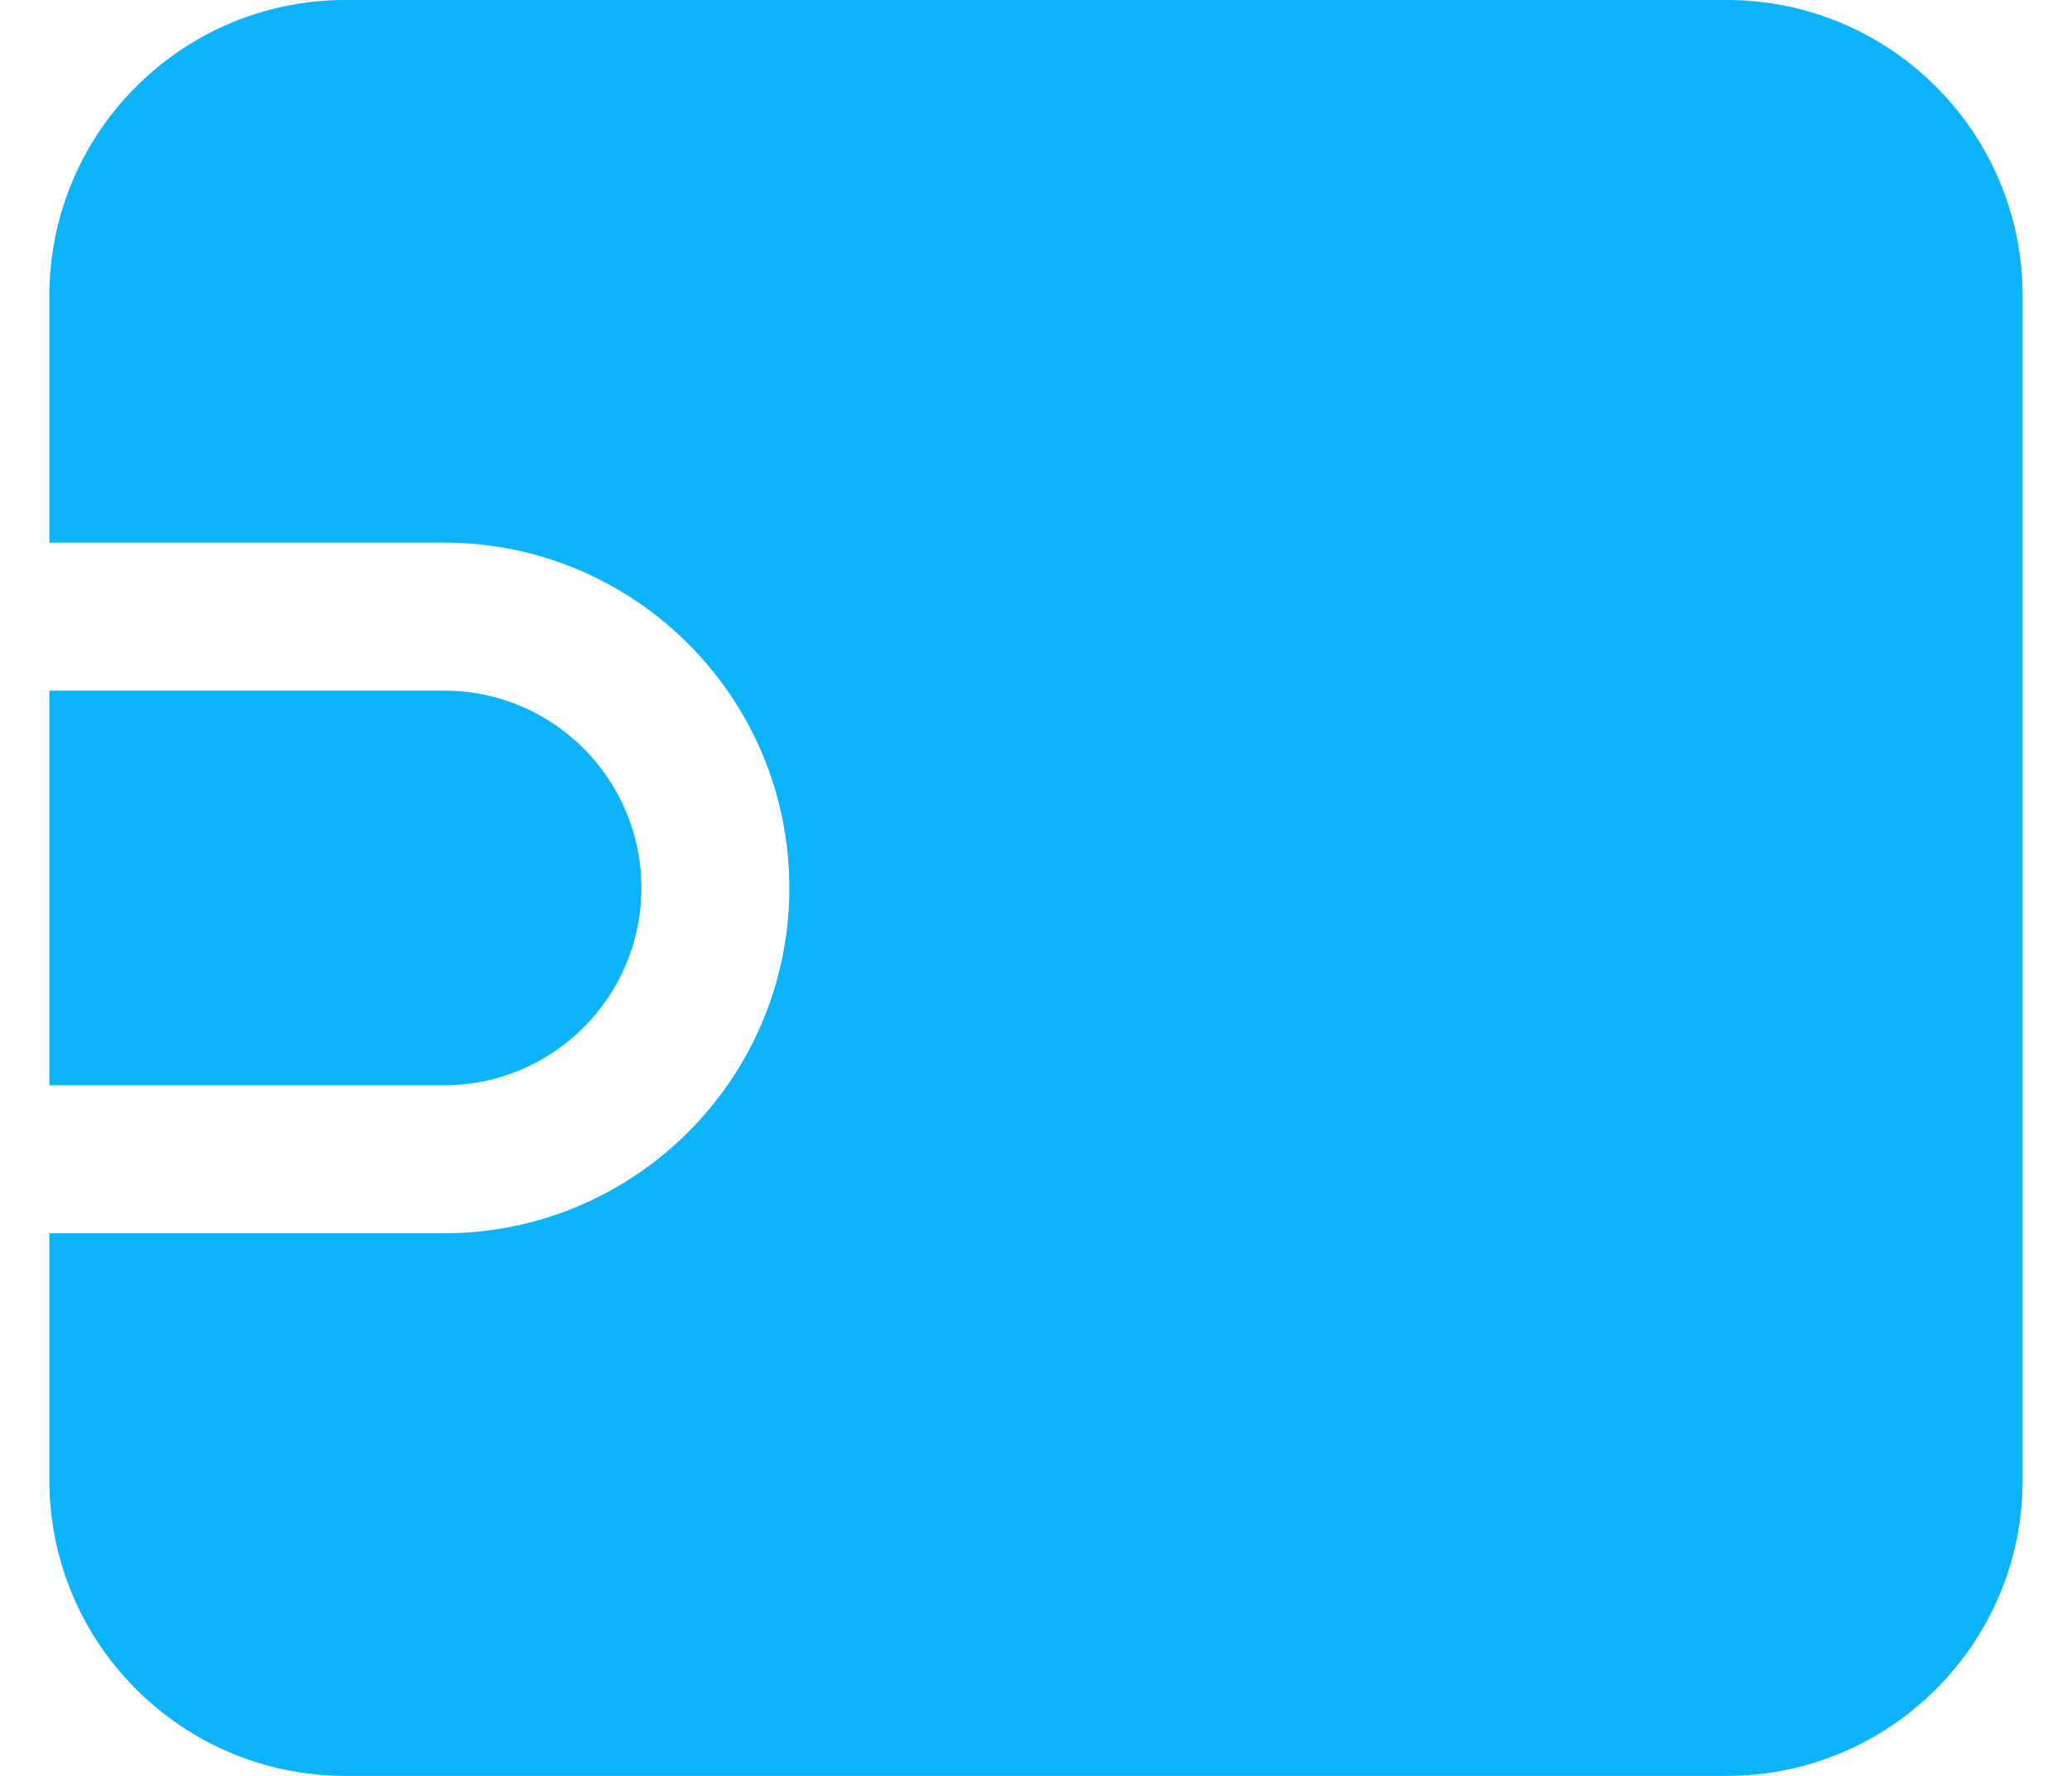 <svg width="28" height="24" viewBox="0 0 28 24" fill="none" xmlns="http://www.w3.org/2000/svg">
<path fill-rule="evenodd" clip-rule="evenodd" d="M27.333 4C27.333 1.791 25.543 0 23.333 0H4.667C2.458 0 0.667 1.791 0.667 4V7.333H6C8.577 7.333 10.667 9.423 10.667 12C10.667 14.577 8.577 16.667 6 16.667H0.667V20C0.667 22.209 2.458 24 4.667 24H23.333C25.543 24 27.333 22.209 27.333 20V4ZM6 9.333C7.473 9.333 8.667 10.527 8.667 12C8.667 13.473 7.473 14.667 6 14.667H0.667V9.333H6Z" fill="#0AB3FA"/>
</svg>
